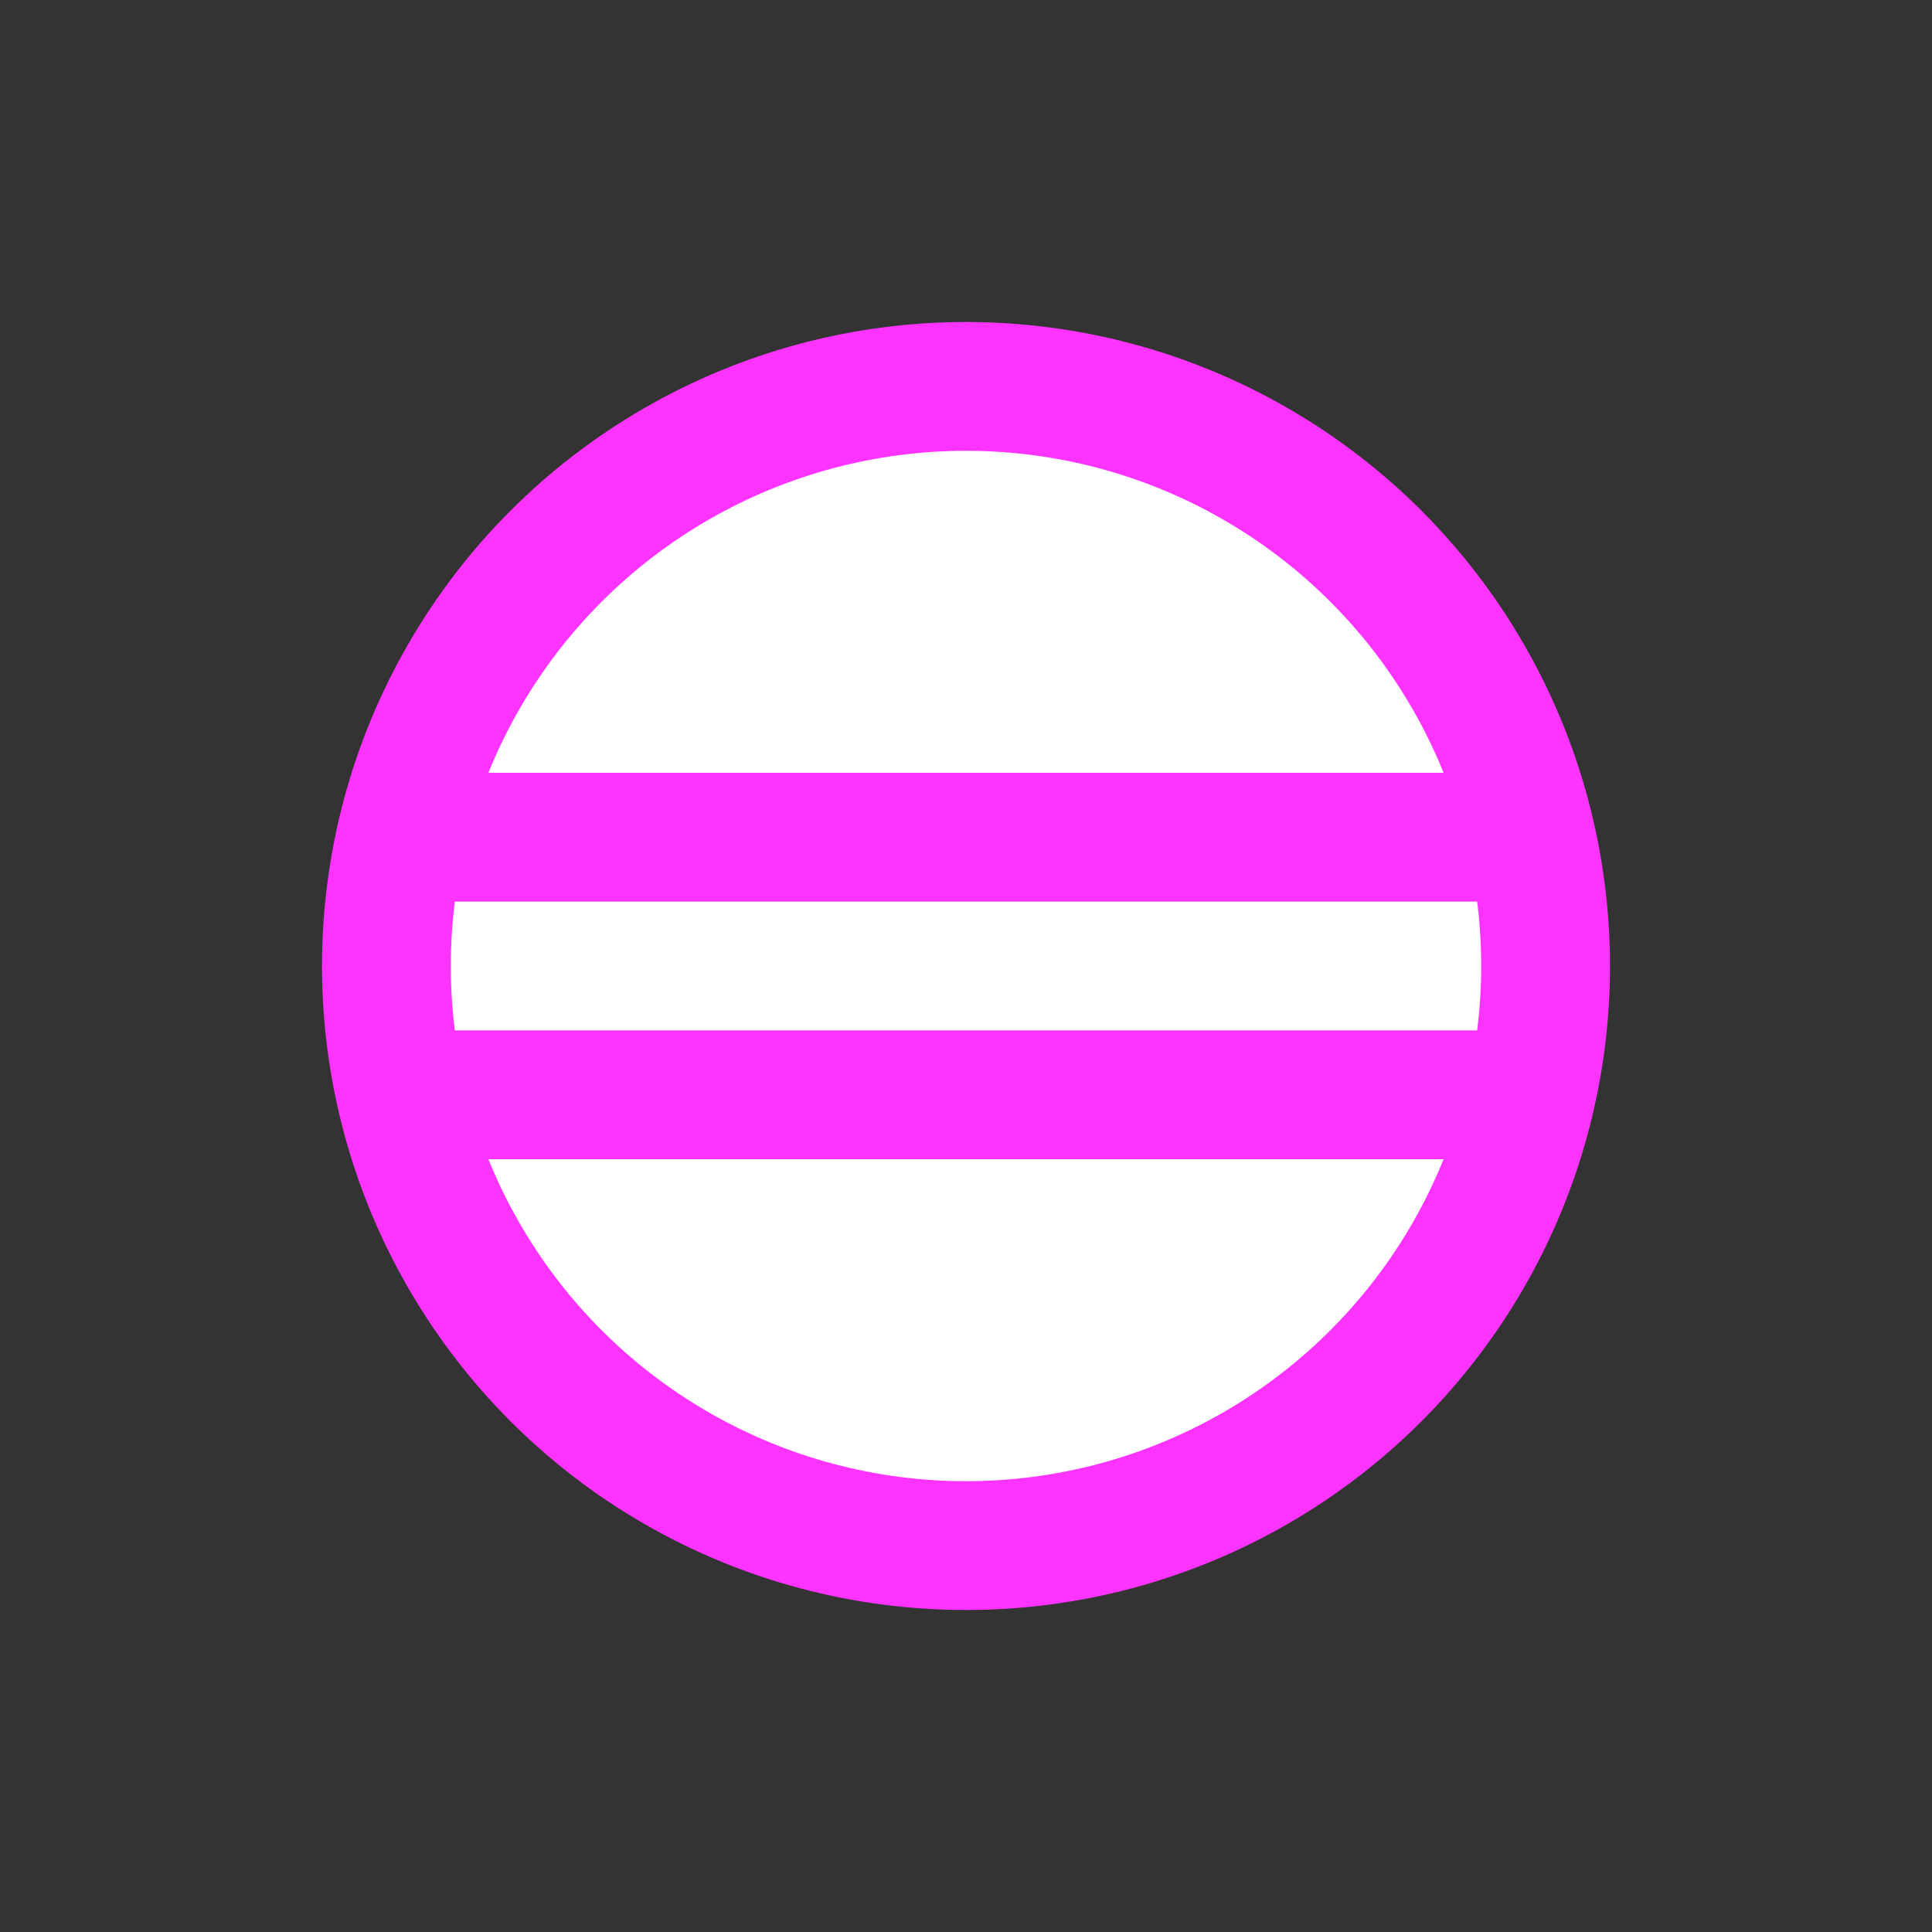 <svg width='15' height='15' viewBox='-15 -15 30 30' id='_ECB' xmlns='http://www.w3.org/2000/svg'><rect x="-15" y="-15" width="30" height="30" fill="#333333" stroke="none"/><circle fill='#F3F' r='10'/><circle fill='#FFF' r='8'/><path fill='#F3F' d='M9 1V3H-9V1Z M9 -1V-3H-9V-1Z'/></svg>
